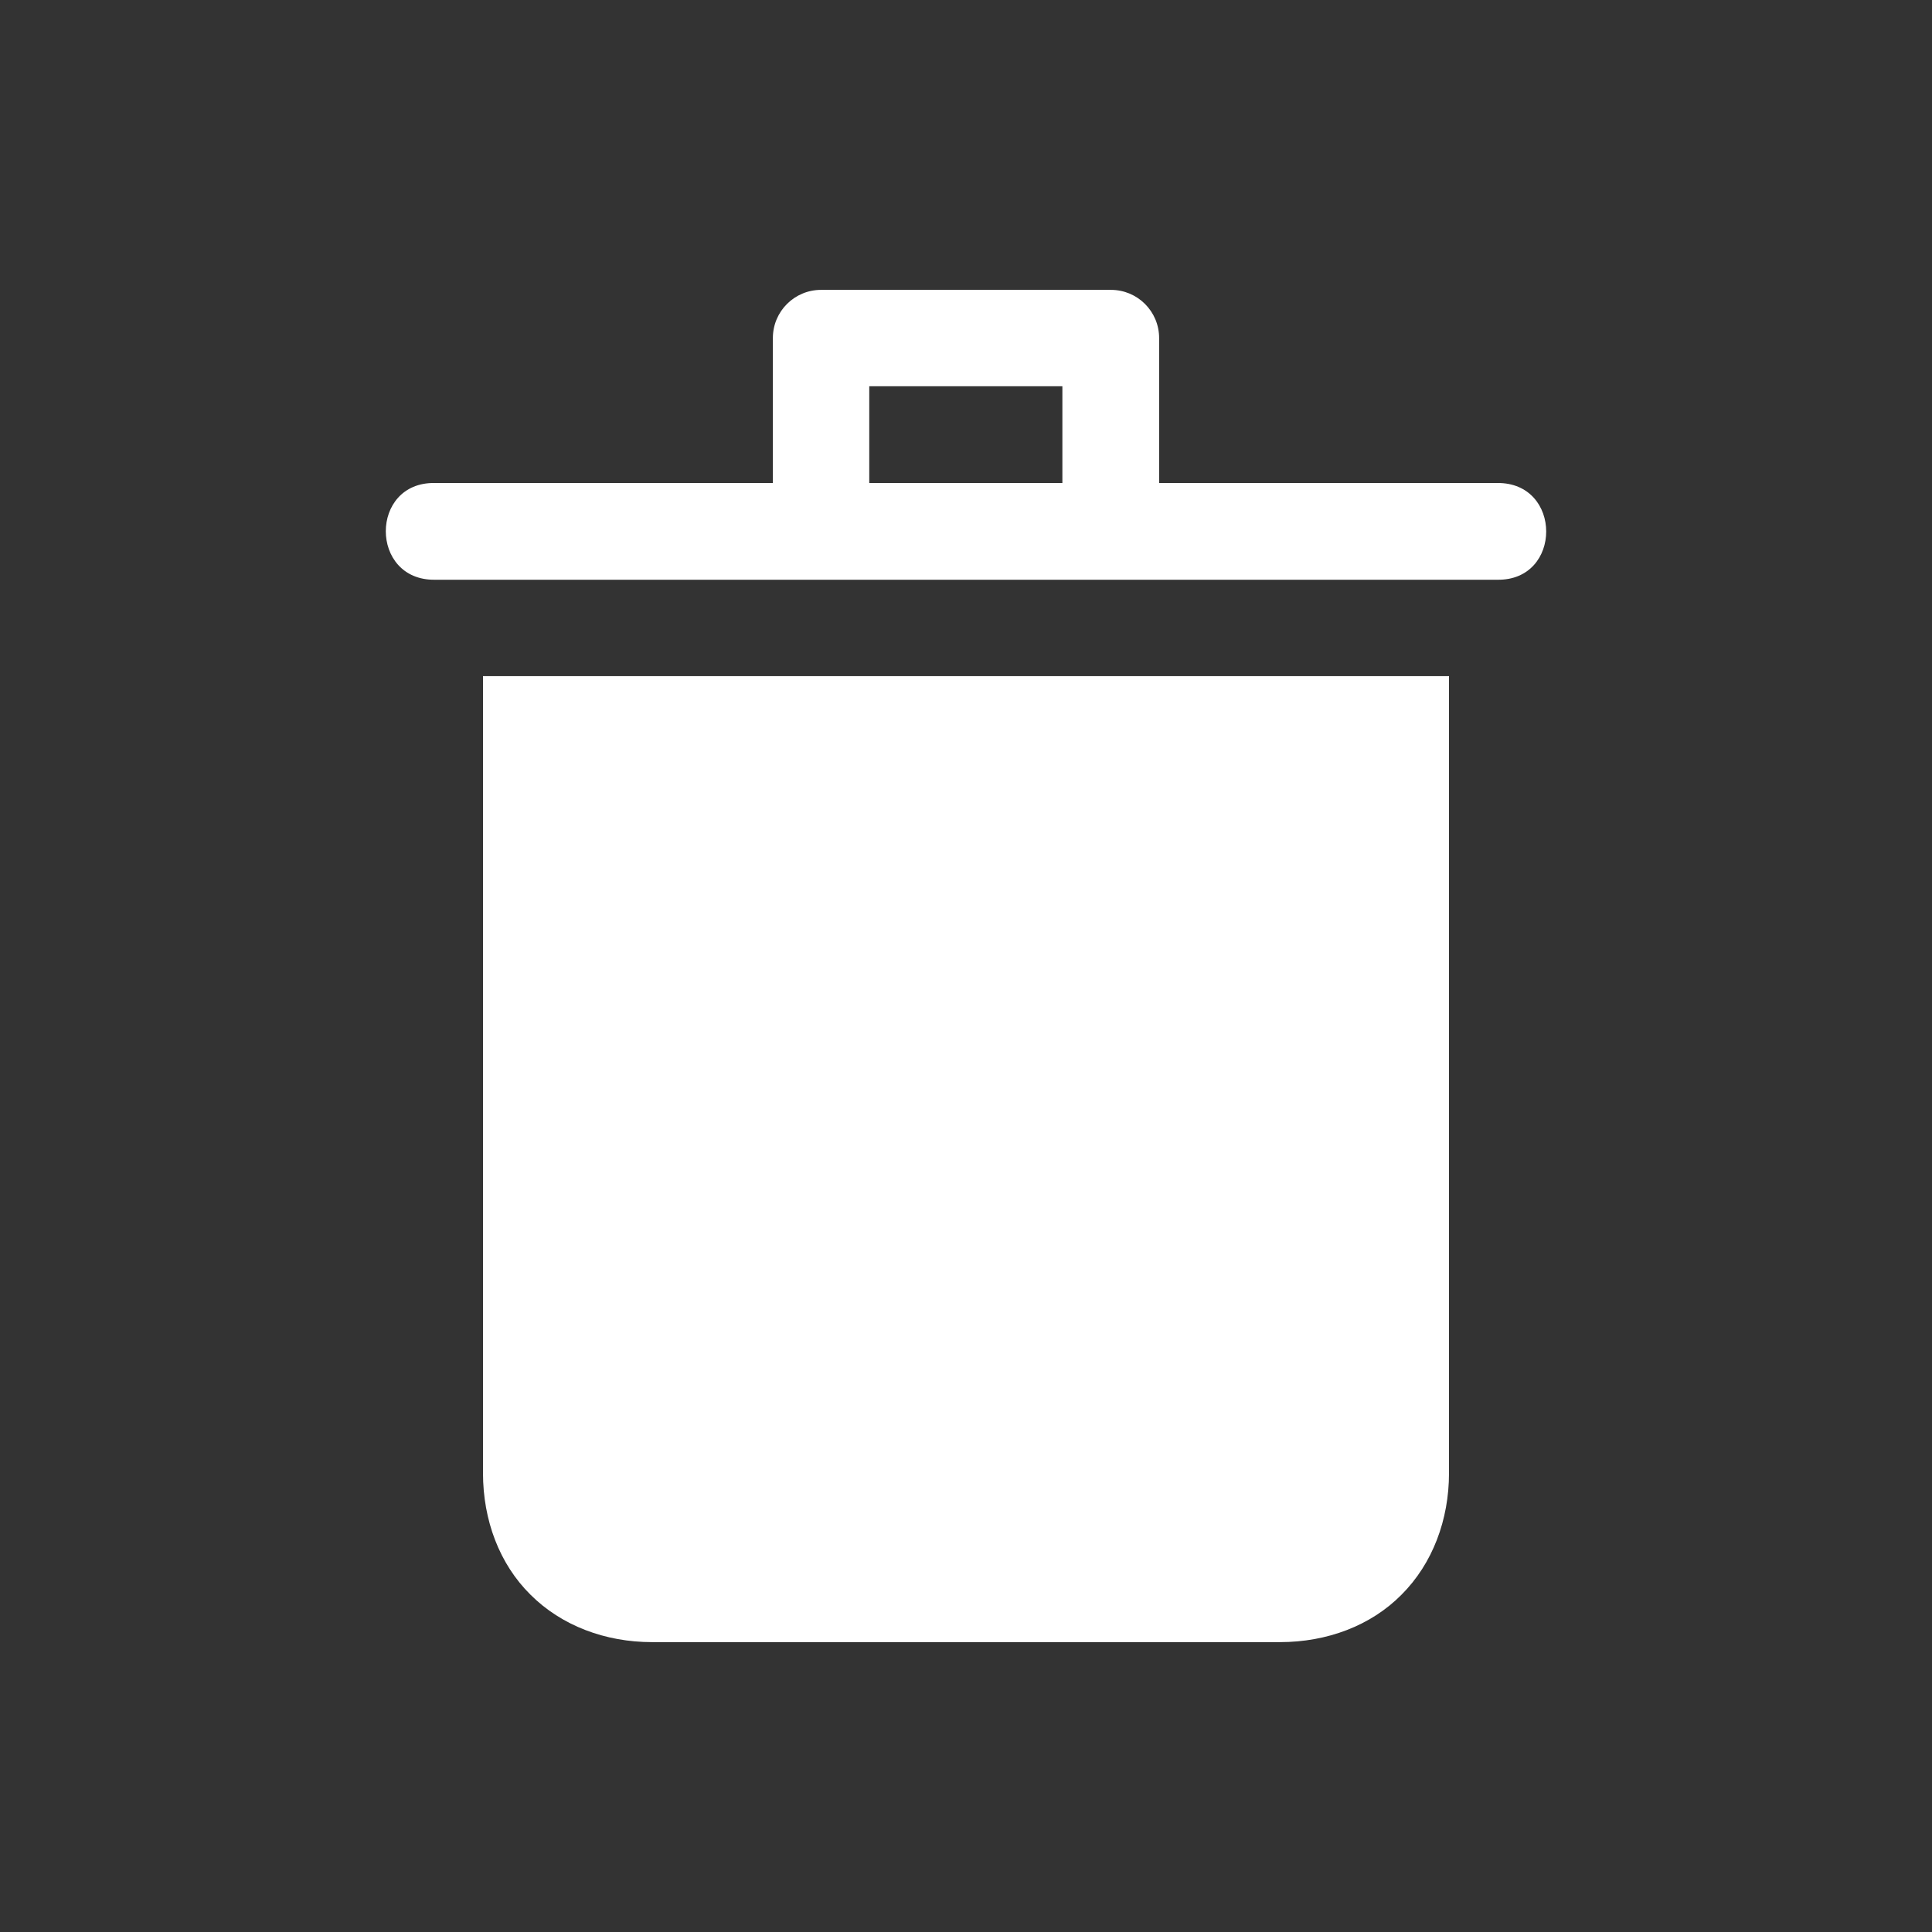 <?xml version="1.0" encoding="UTF-8" standalone="no"?>
<svg
   xmlns:dc="http://purl.org/dc/elements/1.1/"
   xmlns:cc="http://creativecommons.org/ns#"
   xmlns:rdf="http://www.w3.org/1999/02/22-rdf-syntax-ns#"
   xmlns:svg="http://www.w3.org/2000/svg"
   xmlns="http://www.w3.org/2000/svg"
   xmlns:xlink="http://www.w3.org/1999/xlink"
   xmlns:sodipodi="http://sodipodi.sourceforge.net/DTD/sodipodi-0.dtd"
   xmlns:inkscape="http://www.inkscape.org/namespaces/inkscape"
   width="20"
   height="20"
   viewBox="0 0 5.292 5.292"
   version="1.1"
   id="svg8"
   inkscape:version="1.0beta2 (2c1767d, 2020-02-22)"
   sodipodi:docname="delete.svg">
  <rect x="0" y="0" width="5.292" height="5.292" fill="#333333" stroke="none"/>
  <title
     id="title835">Delete</title>
  <sodipodi:namedview
     id="base"
     pagecolor="#202020"
     bordercolor="#666666"
     borderopacity="1.0"
     inkscape:pageopacity="0"
     inkscape:pageshadow="2"
     inkscape:zoom="15.839192"
     inkscape:cx="16.874124"
     inkscape:cy="4.7860955"
     inkscape:document-units="mm"
     inkscape:current-layer="layer1"
     inkscape:document-rotation="0"
     showgrid="true"
     units="px"
     inkscape:window-width="1920"
     inkscape:window-height="1027"
     inkscape:window-x="-8"
     inkscape:window-y="-8"
     inkscape:window-maximized="1"
     inkscape:snap-object-midpoints="true"
     inkscape:snap-center="true">
    <inkscape:grid
       type="xygrid"
       id="grid833" />
  </sodipodi:namedview>
  <g
     inkscape:label="Delete"
     inkscape:groupmode="layer"
     id="layer1">
    <path
       sodipodi:nodetypes="cscsscscccccccccccccccccc"
       d="m 1.323,1.852 -2.4e-6,2.183 c -1e-7,0.129 0.045,0.249 0.13,0.333 0.085,0.085 0.205,0.13 0.333,0.13 h 1.72 c 0.129,0 0.249,-0.045 0.333,-0.13 0.085,-0.085 0.13,-0.205 0.13,-0.333 L 3.969,1.852 Z M 2.249,0.794 c -0.073,0 -0.132,0.059 -0.132,0.132 V 1.323 H 1.191 c -0.179,-0.003 -0.179,0.267 0,0.265 h 2.91 c 0.179,0.003 0.179,-0.267 0,-0.265 H 3.175 V 0.926 c -7.9e-6,-0.073 -0.059,-0.132 -0.132,-0.132 z M 2.381,1.058 H 2.91 V 1.323 H 2.381 Z"
       style="color:#000000;font-style:normal;font-variant:normal;font-weight:normal;font-stretch:normal;font-size:medium;line-height:normal;font-family:sans-serif;font-variant-ligatures:normal;font-variant-position:normal;font-variant-caps:normal;font-variant-numeric:normal;font-variant-alternates:normal;font-feature-settings:normal;text-indent:0;text-align:start;text-decoration:none;text-decoration-line:none;text-decoration-style:solid;text-decoration-color:#000000;letter-spacing:normal;word-spacing:normal;text-transform:none;writing-mode:lr-tb;direction:ltr;text-orientation:mixed;dominant-baseline:auto;baseline-shift:baseline;text-anchor:start;white-space:normal;shape-padding:0;clip-rule:nonzero;display:inline;overflow:visible;visibility:visible;isolation:auto;mix-blend-mode:normal;color-interpolation:sRGB;color-interpolation-filters:linearRGB;solid-color:#000000;solid-opacity:1;vector-effect:none;fill:#ffffff;fill-opacity:1;fill-rule:nonzero;stroke:none;stroke-width:0.265;stroke-linecap:butt;stroke-linejoin:round;stroke-miterlimit:4;stroke-dasharray:none;stroke-dashoffset:0;stroke-opacity:1;marker:none;paint-order:fill markers stroke;color-rendering:auto;image-rendering:auto;shape-rendering:auto;text-rendering:auto;enable-background:accumulate"
       id="path19342"
       inkscape:connector-curvature="0" />
  </g>
</svg>
